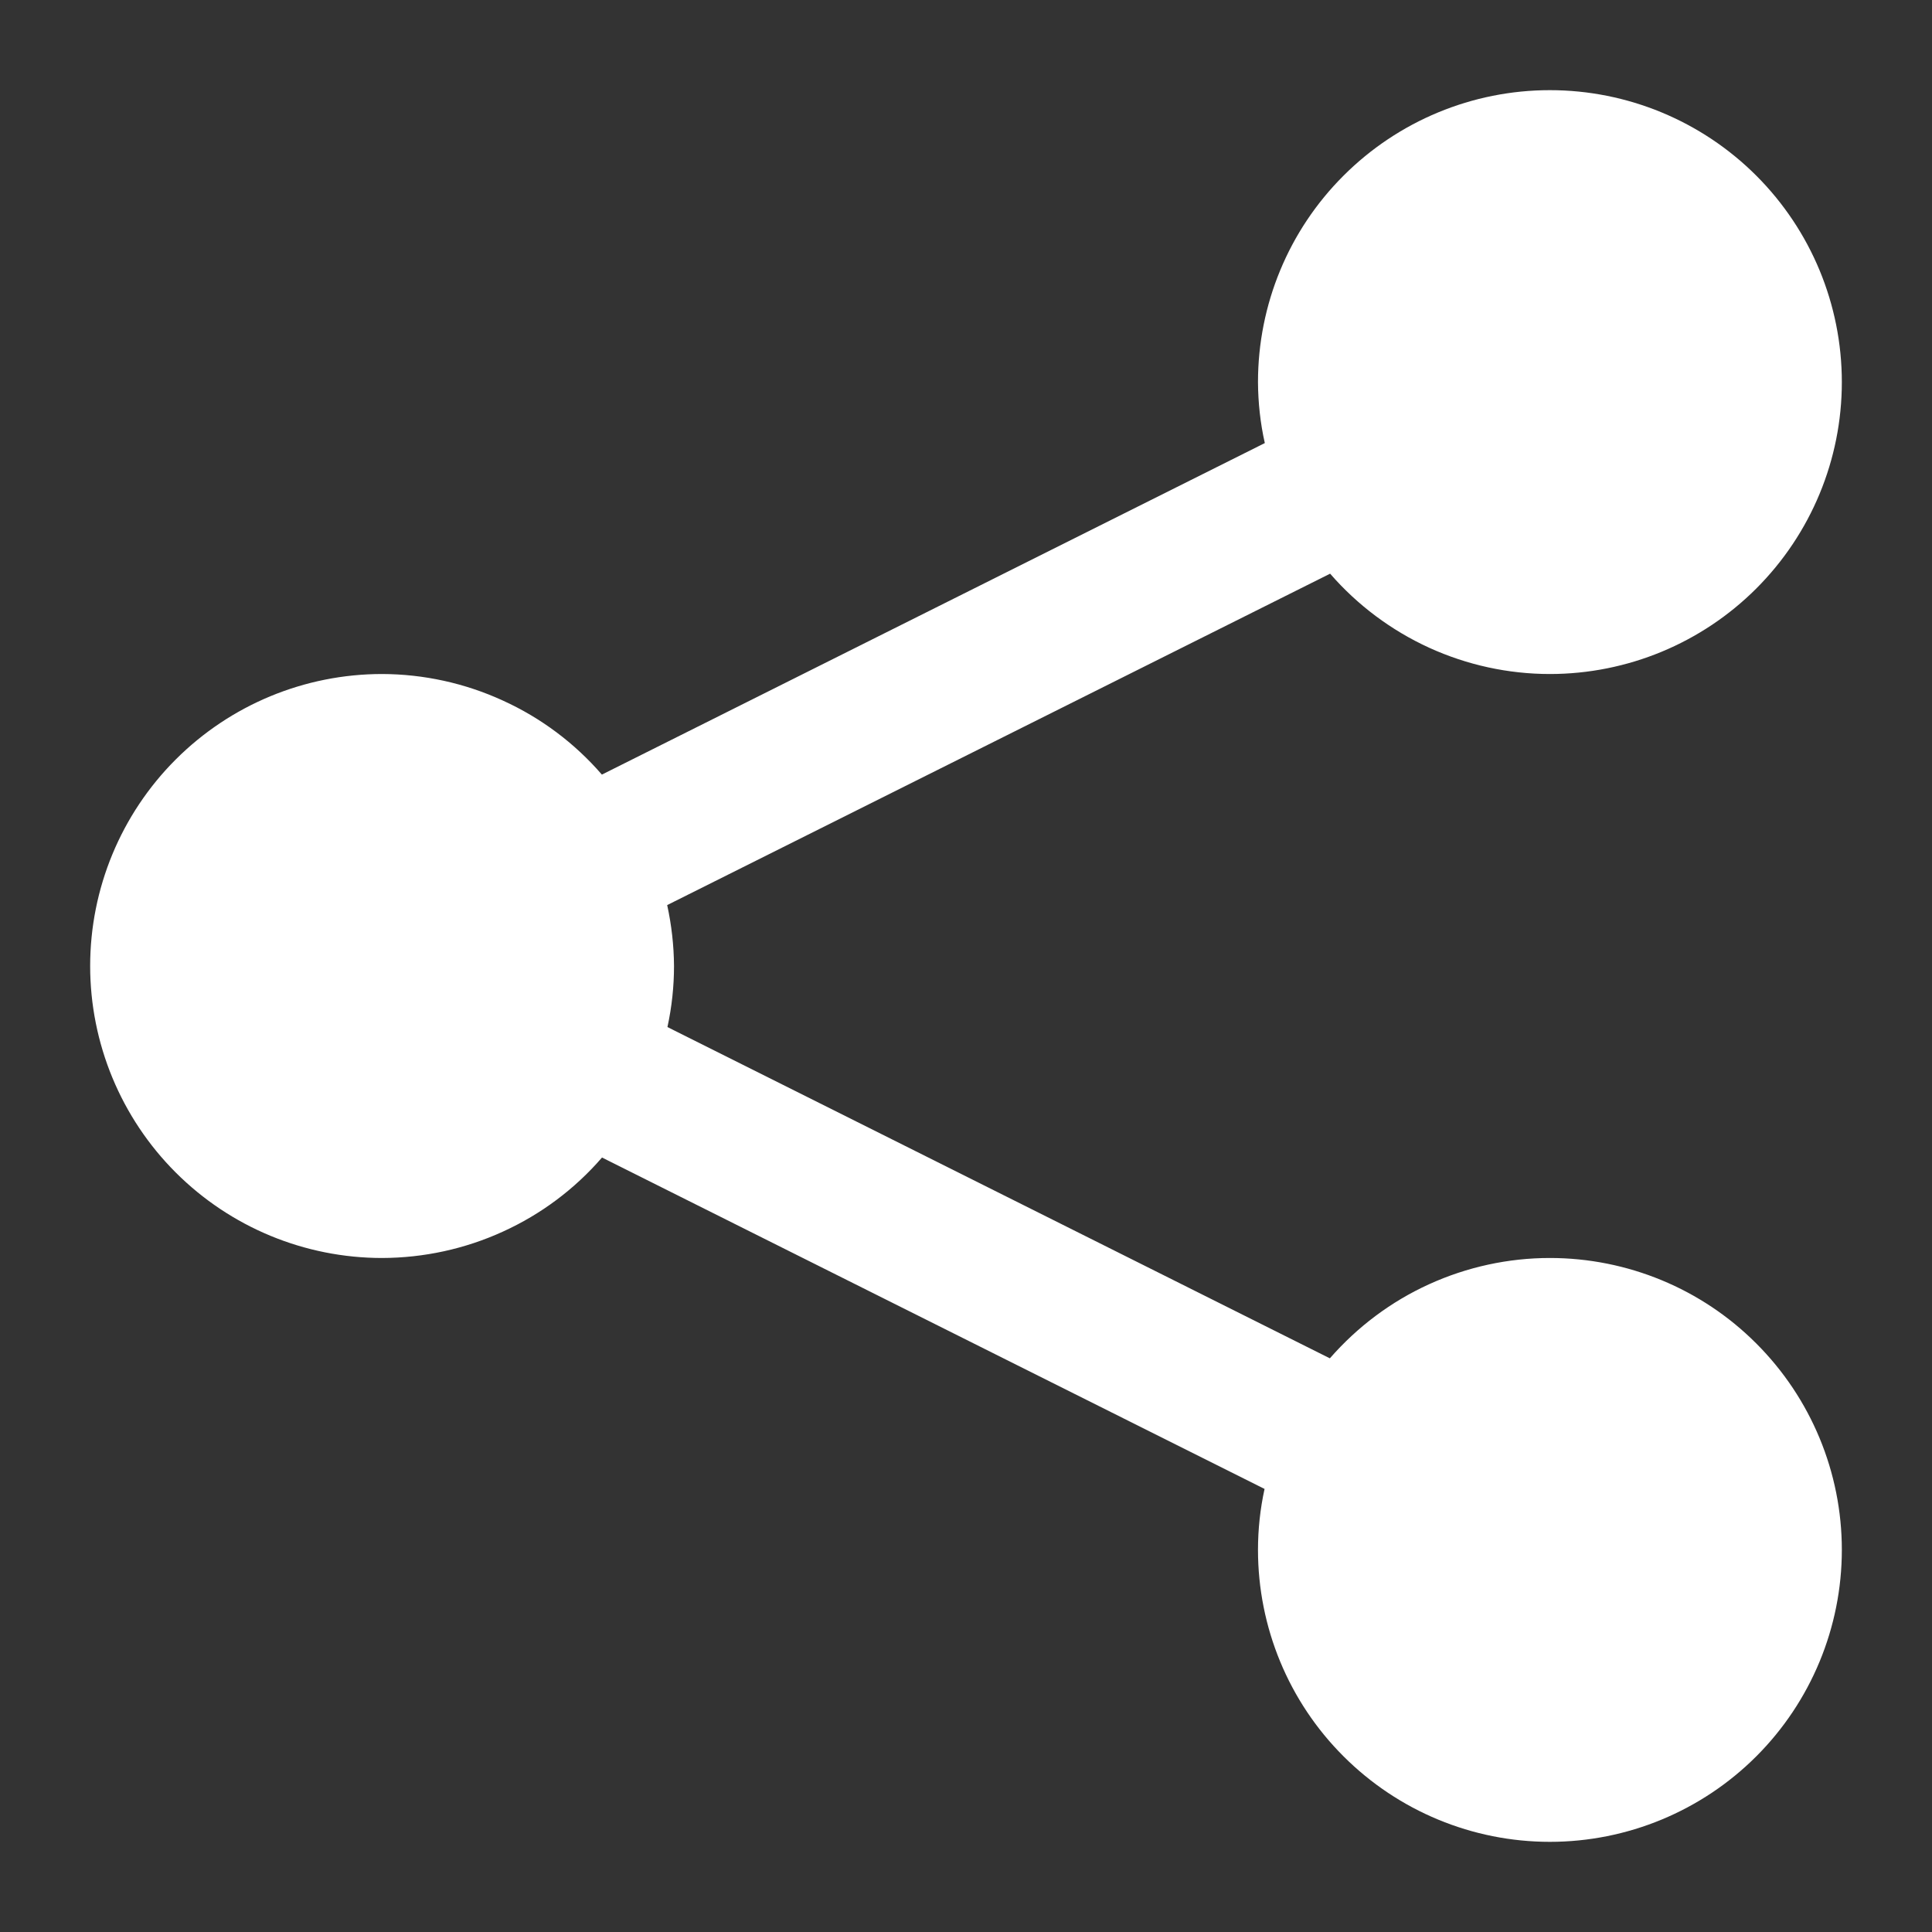 <svg width="15" height="15" viewBox="0 0 15 15" fill="none" xmlns="http://www.w3.org/2000/svg">
<rect x="0" y="0" width="15" height="15" fill="#333333" stroke="none"/>
<path d="M12.033 0.7C11.432 0.7 10.856 0.939 10.431 1.364C10.005 1.789 9.767 2.365 9.767 2.967C9.768 3.126 9.785 3.285 9.82 3.44L4.673 6.014C4.461 5.769 4.199 5.573 3.904 5.439C3.61 5.304 3.29 5.234 2.967 5.233C2.365 5.233 1.789 5.472 1.364 5.897C0.939 6.322 0.7 6.899 0.7 7.5C0.7 8.101 0.939 8.678 1.364 9.103C1.789 9.528 2.365 9.767 2.967 9.767C3.29 9.766 3.61 9.697 3.905 9.562C4.2 9.428 4.462 9.232 4.674 8.987L9.818 11.56C9.784 11.715 9.767 11.874 9.767 12.033C9.767 12.634 10.005 13.211 10.431 13.636C10.856 14.061 11.432 14.3 12.033 14.3C12.634 14.3 13.211 14.061 13.636 13.636C14.061 13.211 14.3 12.634 14.3 12.033C14.3 11.432 14.061 10.856 13.636 10.431C13.211 10.005 12.634 9.767 12.033 9.767C11.71 9.767 11.389 9.837 11.095 9.971C10.8 10.105 10.538 10.302 10.325 10.546L5.182 7.974C5.216 7.818 5.233 7.659 5.233 7.5C5.232 7.341 5.214 7.183 5.18 7.027L10.327 4.454C10.539 4.698 10.801 4.894 11.096 5.029C11.39 5.163 11.71 5.233 12.033 5.233C12.634 5.233 13.211 4.994 13.636 4.569C14.061 4.144 14.3 3.568 14.3 2.967C14.3 2.365 14.061 1.789 13.636 1.364C13.211 0.939 12.634 0.7 12.033 0.7Z" fill="white"/>
</svg>
